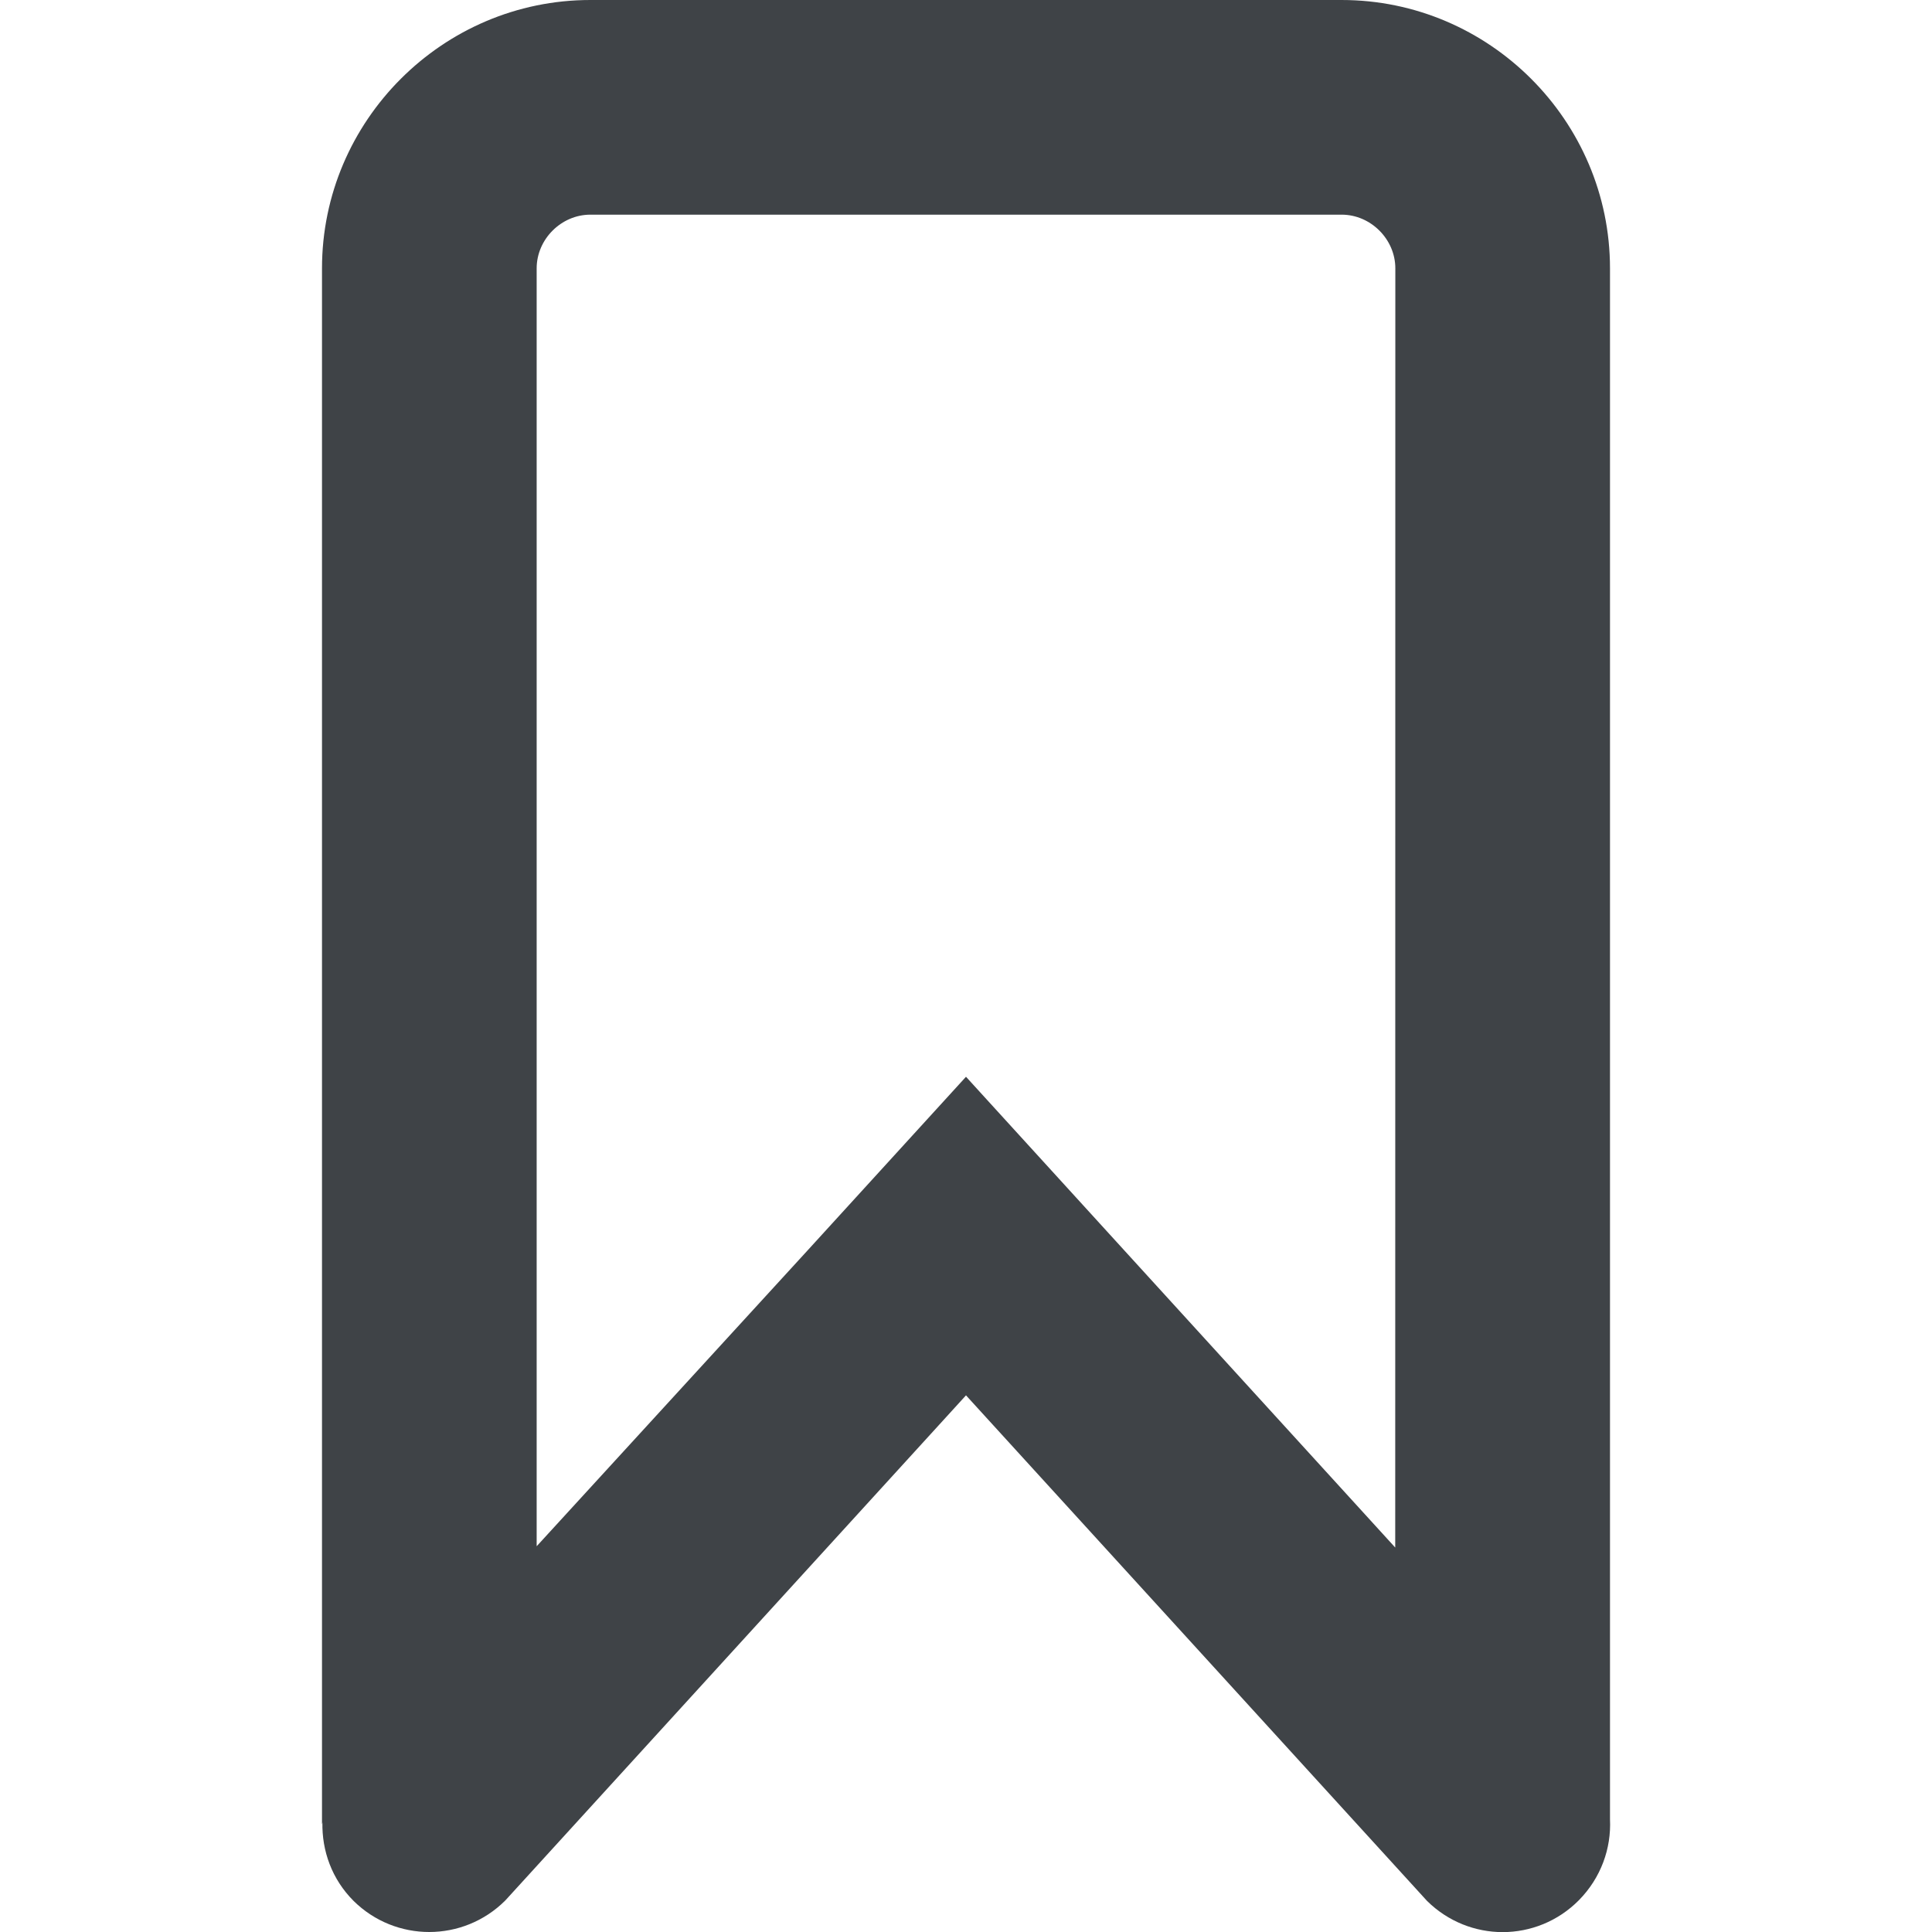 <svg width="18" height="18" viewBox="0 0 18 18" xmlns="http://www.w3.org/2000/svg" xmlns:sketch="http://www.bohemiancoding.com/sketch/ns"><title>bookmark-outlined</title><desc>Created with Sketch.</desc><path d="M12.5 0h-7c-1.375 0-2.5 1.125-2.5 2.5v14.5l.004-.022c-.006.265.088.53.29.732.195.193.45.29.705.29.256 0 .513-.098.709-.294l4.292-4.706 4.296 4.711c.196.193.45.29.704.29.258 0 .515-.1.71-.297.206-.209.303-.483.29-.754v-14.45c0-1.375-1.125-2.5-2.5-2.5zm-7.5 13.701v-11.201c0-.271.229-.5.5-.5h7c.271 0 .5.229.5.5l-.001 11.918-3.999-4.386-1.478 1.62-2.522 2.754v-.705z" sketch:type="MSShapeGroup" fill="#3F4347"/></svg>